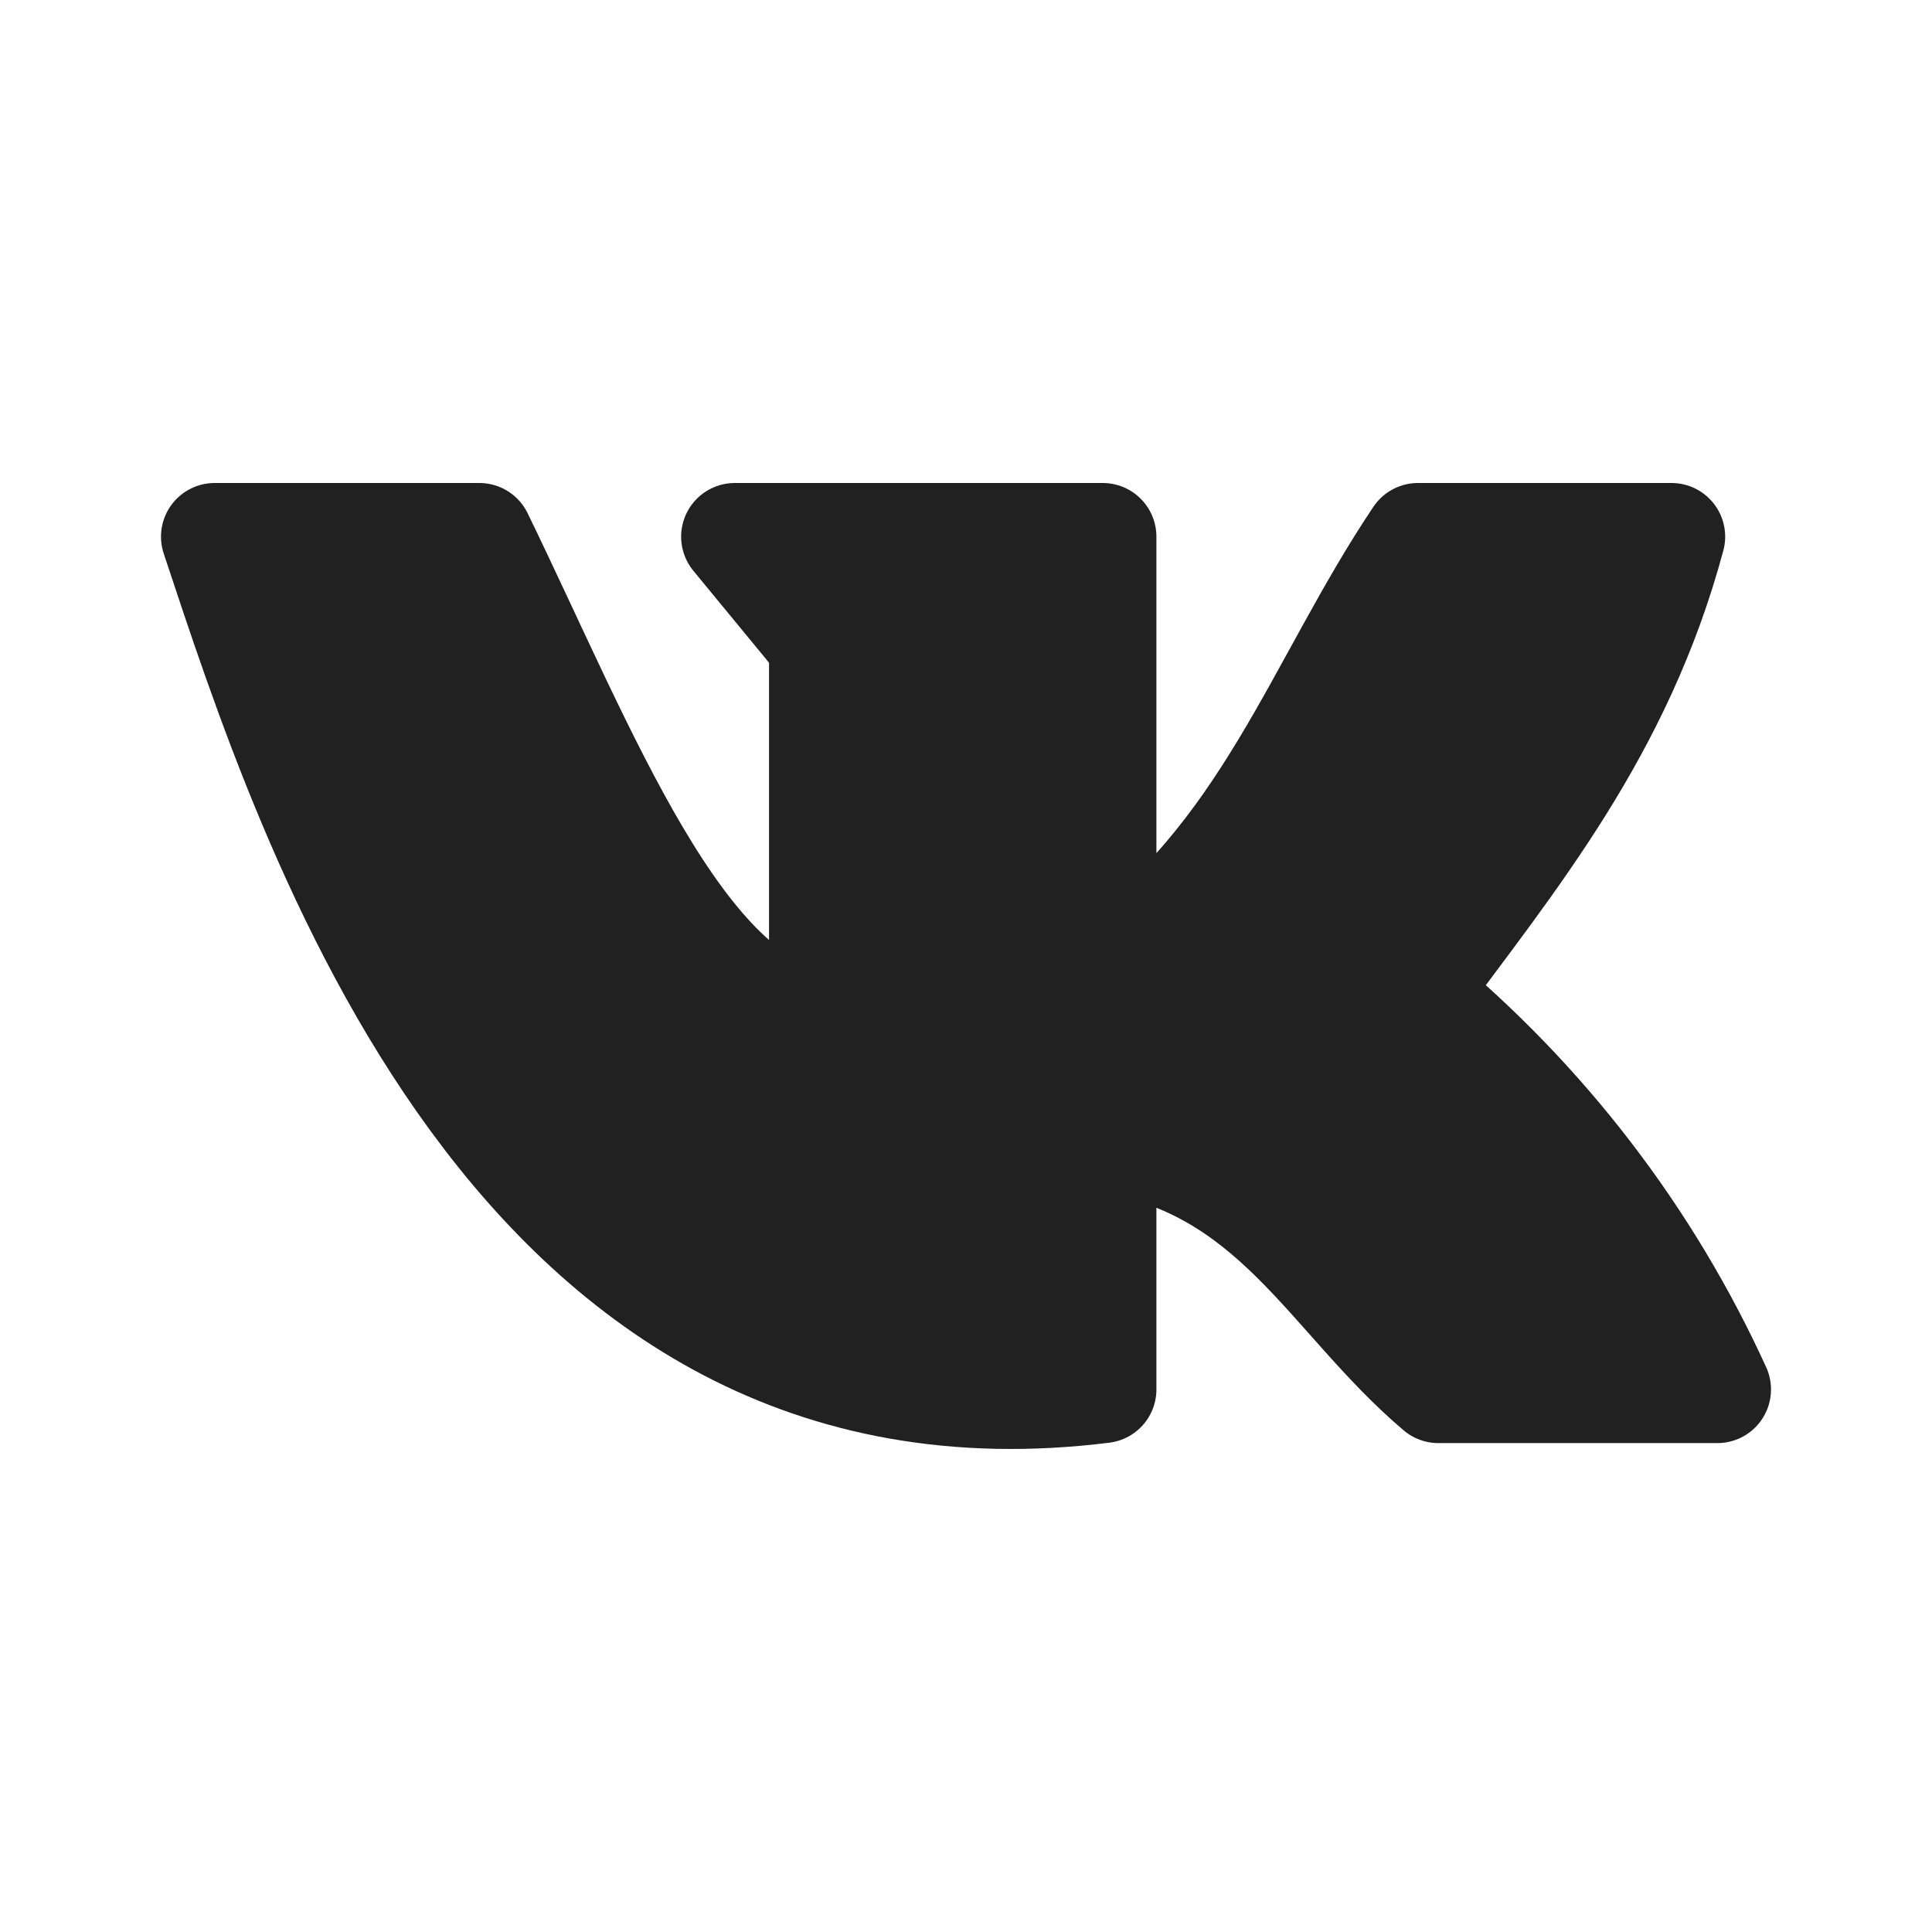 <svg width="18" height="18" viewBox="0 0 18 18" fill="none" xmlns="http://www.w3.org/2000/svg">
<path d="M10.274 12.945V10.604C11.875 10.844 12.382 12.081 13.401 12.945H16C15.35 11.52 14.381 10.258 13.164 9.253C14.097 7.991 15.088 6.802 15.573 5H13.211C12.285 6.379 11.796 7.994 10.274 9.059V5H6.846L7.665 5.995V9.539C6.336 9.387 5.439 7 4.466 5H2C2.897 7.701 4.786 13.63 10.274 12.945Z" fill="#212121" stroke="#212121" stroke-linecap="round" stroke-linejoin="round"/>
</svg>
